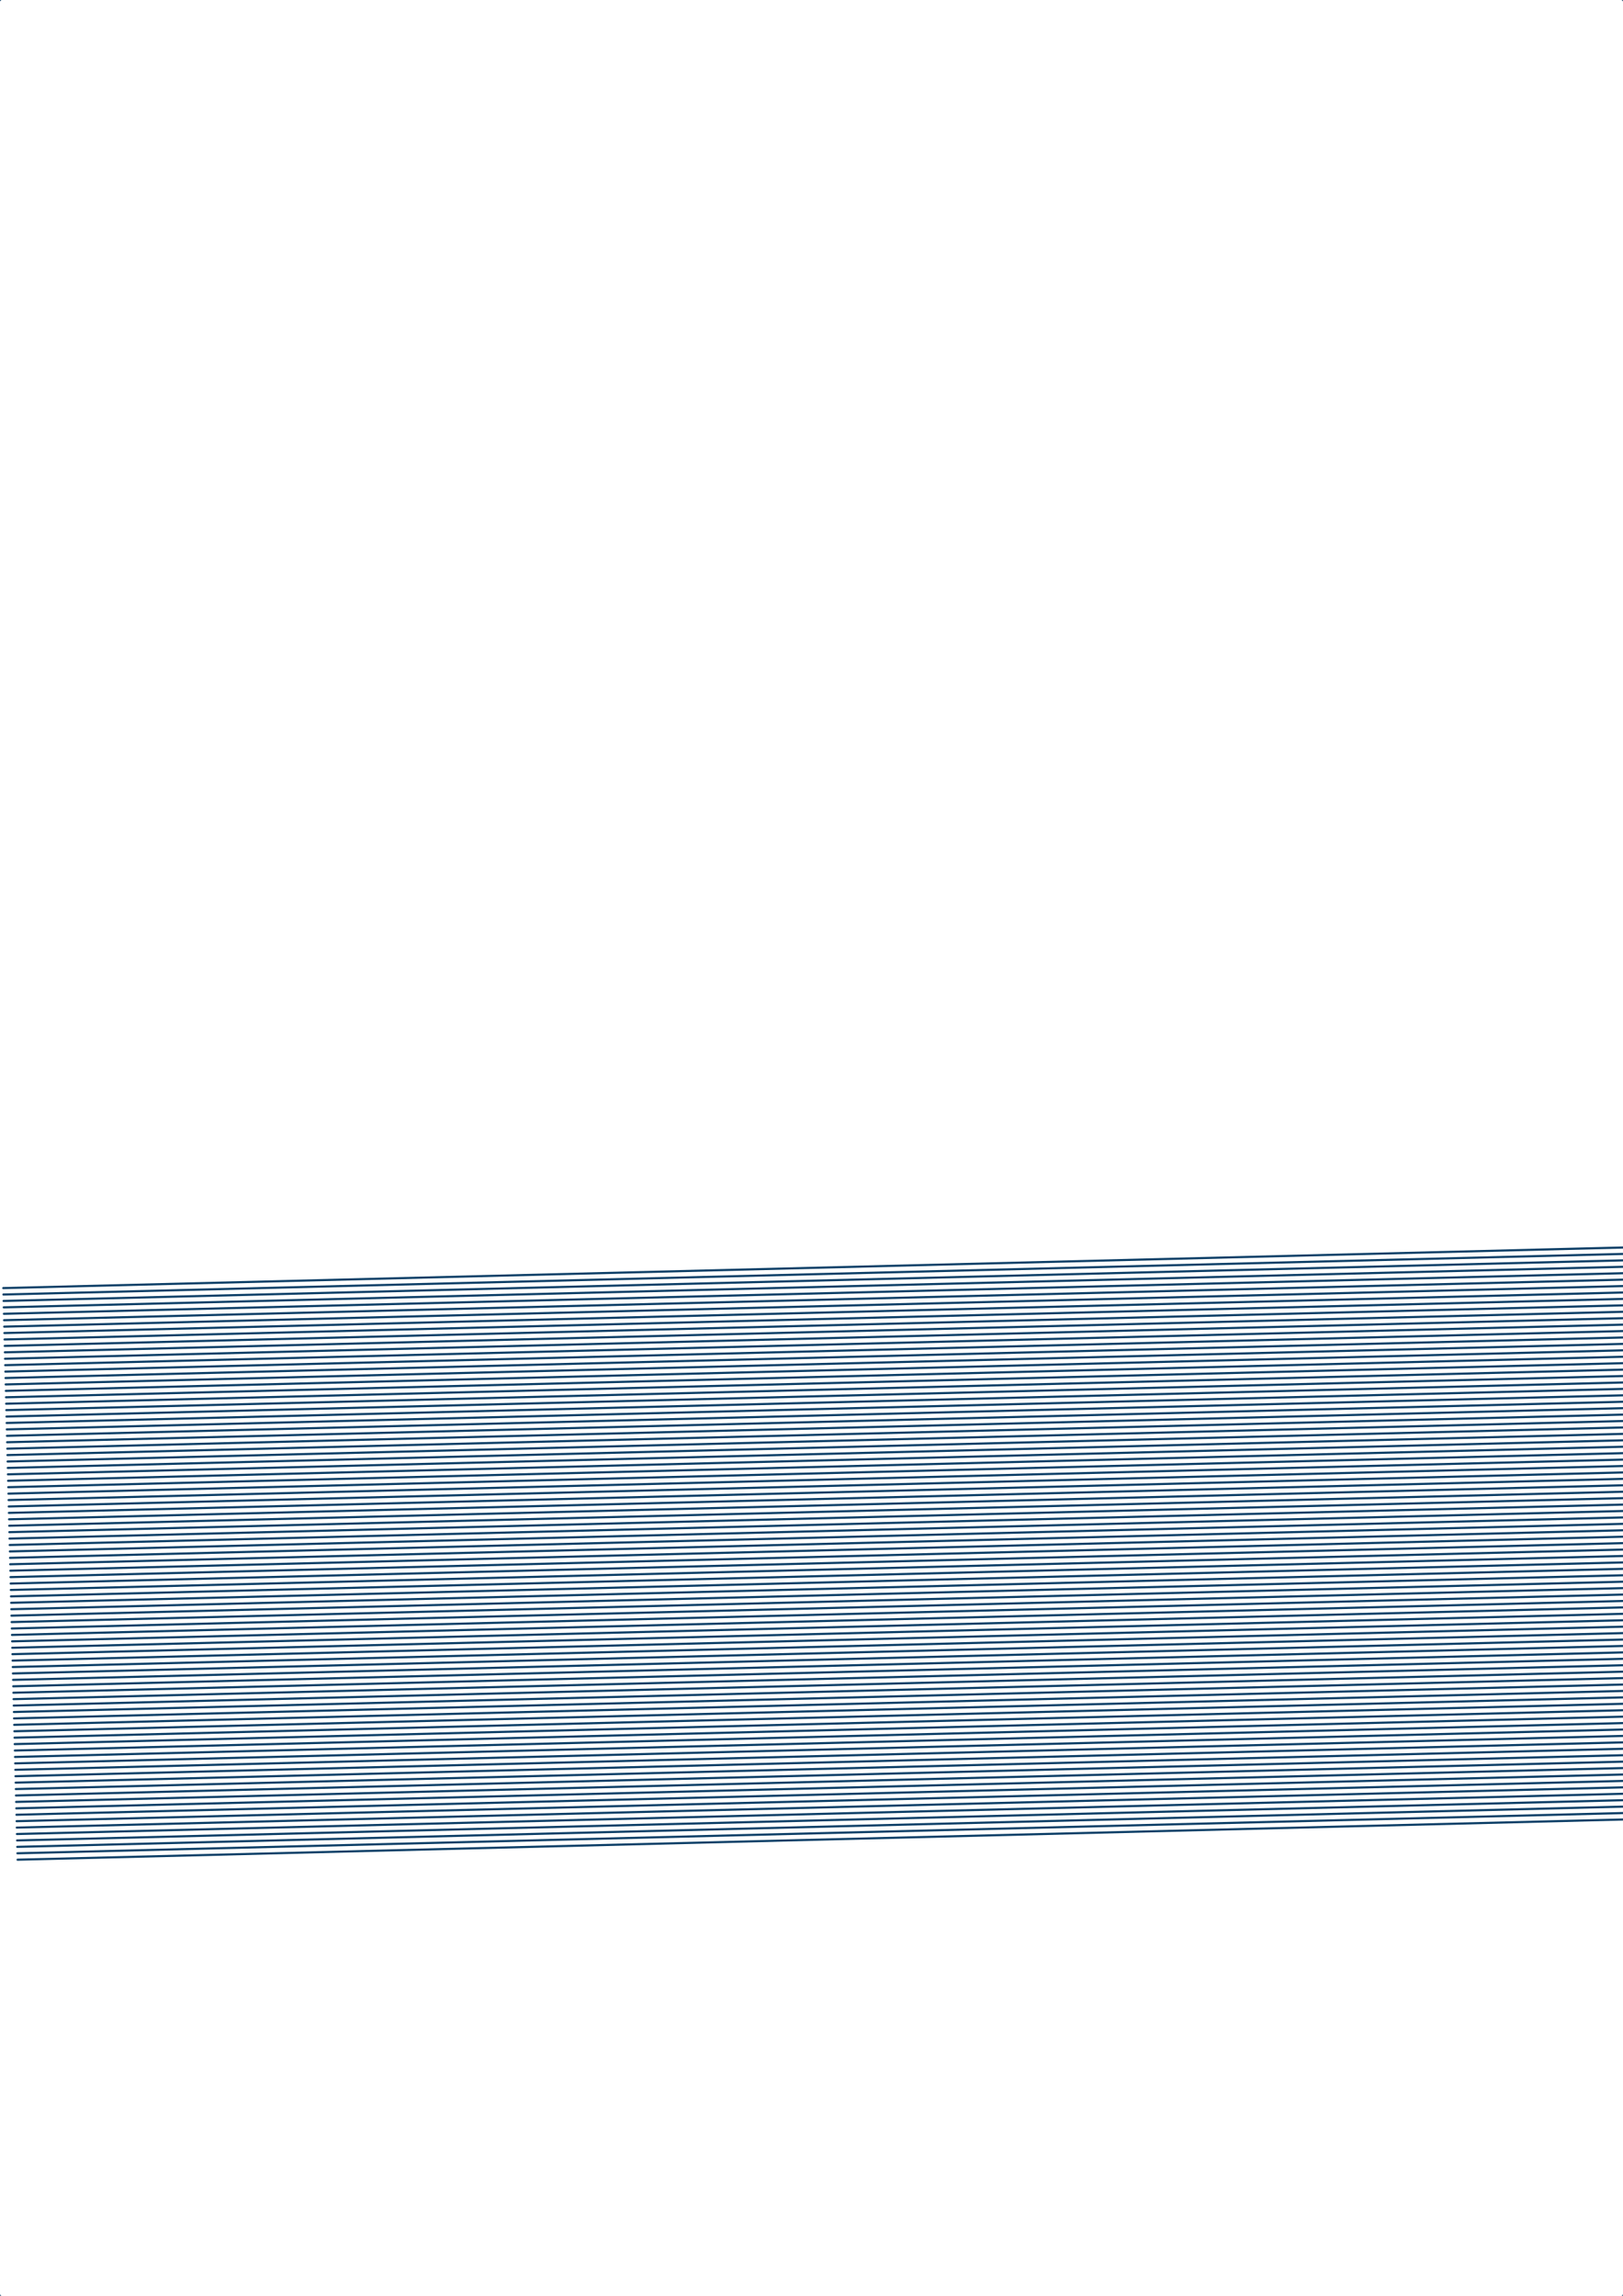 <?xml version="1.0"?>
<!DOCTYPE svg PUBLIC '-//W3C//DTD SVG 1.0//EN'
          'http://www.w3.org/TR/2001/REC-SVG-20010904/DTD/svg10.dtd'>
<svg xmlns:xlink="http://www.w3.org/1999/xlink" style="fill-opacity:1; color-rendering:auto; color-interpolation:auto; text-rendering:auto; stroke:black; stroke-linecap:square; stroke-miterlimit:10; shape-rendering:auto; stroke-opacity:1; fill:black; stroke-dasharray:none; font-weight:normal; stroke-width:1; font-family:'Dialog'; font-style:normal; stroke-linejoin:miter; font-size:12px; stroke-dashoffset:0; image-rendering:auto;" width="758" height="1072" xmlns="http://www.w3.org/2000/svg"
><!--Generated by the Batik Graphics2D SVG Generator--><defs id="genericDefs"
  /><g
  ><g style="fill:rgb(13,63,103); stroke-linecap:round; stroke:rgb(13,63,103);" transform="translate(379,536) rotate(-1.435) translate(-379,56)"
    ><line y2="0" style="fill:none;" x1="0" x2="758" y1="0"
    /></g
    ><g style="fill:rgb(13,63,103); stroke-linecap:round; stroke:rgb(13,63,103);" transform="translate(379,536) rotate(-1.435) translate(-379,56)"
    ><line y2="3" style="fill:none;" x1="0" x2="758" y1="3"
      /><line y2="6" style="fill:none;" x1="0" x2="758" y1="6"
      /><line y2="9" style="fill:none;" x1="0" x2="758" y1="9"
      /><line y2="12" style="fill:none;" x1="0" x2="758" y1="12"
      /><line y2="15" style="fill:none;" x1="0" x2="758" y1="15"
      /><line y2="18" style="fill:none;" x1="0" x2="758" y1="18"
      /><line y2="21" style="fill:none;" x1="0" x2="758" y1="21"
      /><line y2="24" style="fill:none;" x1="0" x2="758" y1="24"
      /><line y2="27" style="fill:none;" x1="0" x2="758" y1="27"
      /><line y2="30" style="fill:none;" x1="0" x2="758" y1="30"
      /><line y2="33" style="fill:none;" x1="0" x2="758" y1="33"
      /><line y2="36" style="fill:none;" x1="0" x2="758" y1="36"
      /><line y2="39" style="fill:none;" x1="0" x2="758" y1="39"
      /><line y2="42" style="fill:none;" x1="0" x2="758" y1="42"
      /><line y2="45" style="fill:none;" x1="0" x2="758" y1="45"
      /><line y2="48" style="fill:none;" x1="0" x2="758" y1="48"
      /><line y2="51" style="fill:none;" x1="0" x2="758" y1="51"
      /><line y2="54" style="fill:none;" x1="0" x2="758" y1="54"
      /><line y2="57" style="fill:none;" x1="0" x2="758" y1="57"
      /><line y2="60" style="fill:none;" x1="0" x2="758" y1="60"
      /><line y2="63" style="fill:none;" x1="0" x2="758" y1="63"
      /><line y2="66" style="fill:none;" x1="0" x2="758" y1="66"
      /><line y2="69" style="fill:none;" x1="0" x2="758" y1="69"
      /><line y2="72" style="fill:none;" x1="0" x2="758" y1="72"
      /><line y2="75" style="fill:none;" x1="0" x2="758" y1="75"
      /><line y2="78" style="fill:none;" x1="0" x2="758" y1="78"
      /><line y2="81" style="fill:none;" x1="0" x2="758" y1="81"
      /><line y2="84" style="fill:none;" x1="0" x2="758" y1="84"
      /><line y2="87" style="fill:none;" x1="0" x2="758" y1="87"
      /><line y2="90" style="fill:none;" x1="0" x2="758" y1="90"
      /><line y2="93" style="fill:none;" x1="0" x2="758" y1="93"
      /><line y2="96" style="fill:none;" x1="0" x2="758" y1="96"
      /><line y2="99" style="fill:none;" x1="0" x2="758" y1="99"
      /><line y2="102" style="fill:none;" x1="0" x2="758" y1="102"
      /><line y2="105" style="fill:none;" x1="0" x2="758" y1="105"
      /><line y2="108" style="fill:none;" x1="0" x2="758" y1="108"
      /><line y2="111" style="fill:none;" x1="0" x2="758" y1="111"
      /><line y2="114" style="fill:none;" x1="0" x2="758" y1="114"
      /><line y2="117" style="fill:none;" x1="0" x2="758" y1="117"
      /><line y2="120" style="fill:none;" x1="0" x2="758" y1="120"
      /><line y2="123" style="fill:none;" x1="0" x2="758" y1="123"
      /><line y2="126" style="fill:none;" x1="0" x2="758" y1="126"
      /><line y2="129" style="fill:none;" x1="0" x2="758" y1="129"
      /><line y2="132" style="fill:none;" x1="0" x2="758" y1="132"
      /><line y2="135" style="fill:none;" x1="0" x2="758" y1="135"
      /><line y2="138" style="fill:none;" x1="0" x2="758" y1="138"
      /><line y2="141" style="fill:none;" x1="0" x2="758" y1="141"
      /><line y2="144" style="fill:none;" x1="0" x2="758" y1="144"
      /><line y2="147" style="fill:none;" x1="0" x2="758" y1="147"
      /><line y2="150" style="fill:none;" x1="0" x2="758" y1="150"
      /><line y2="153" style="fill:none;" x1="0" x2="758" y1="153"
      /><line y2="156" style="fill:none;" x1="0" x2="758" y1="156"
      /><line y2="159" style="fill:none;" x1="0" x2="758" y1="159"
      /><line y2="162" style="fill:none;" x1="0" x2="758" y1="162"
      /><line y2="165" style="fill:none;" x1="0" x2="758" y1="165"
      /><line y2="168" style="fill:none;" x1="0" x2="758" y1="168"
      /><line y2="171" style="fill:none;" x1="0" x2="758" y1="171"
      /><line y2="174" style="fill:none;" x1="0" x2="758" y1="174"
      /><line y2="177" style="fill:none;" x1="0" x2="758" y1="177"
      /><line y2="180" style="fill:none;" x1="0" x2="758" y1="180"
      /><line y2="183" style="fill:none;" x1="0" x2="758" y1="183"
      /><line y2="186" style="fill:none;" x1="0" x2="758" y1="186"
      /><line y2="189" style="fill:none;" x1="0" x2="758" y1="189"
      /><line y2="192" style="fill:none;" x1="0" x2="758" y1="192"
      /><line y2="195" style="fill:none;" x1="0" x2="758" y1="195"
      /><line y2="198" style="fill:none;" x1="0" x2="758" y1="198"
      /><line y2="201" style="fill:none;" x1="0" x2="758" y1="201"
      /><line y2="204" style="fill:none;" x1="0" x2="758" y1="204"
      /><line y2="207" style="fill:none;" x1="0" x2="758" y1="207"
      /><line y2="210" style="fill:none;" x1="0" x2="758" y1="210"
      /><line y2="213" style="fill:none;" x1="0" x2="758" y1="213"
      /><line y2="216" style="fill:none;" x1="0" x2="758" y1="216"
      /><line y2="219" style="fill:none;" x1="0" x2="758" y1="219"
      /><line y2="222" style="fill:none;" x1="0" x2="758" y1="222"
      /><line y2="225" style="fill:none;" x1="0" x2="758" y1="225"
      /><line y2="228" style="fill:none;" x1="0" x2="758" y1="228"
      /><line y2="231" style="fill:none;" x1="0" x2="758" y1="231"
      /><line y2="234" style="fill:none;" x1="0" x2="758" y1="234"
      /><line y2="237" style="fill:none;" x1="0" x2="758" y1="237"
      /><line y2="240" style="fill:none;" x1="0" x2="758" y1="240"
      /><line y2="243" style="fill:none;" x1="0" x2="758" y1="243"
      /><line y2="246" style="fill:none;" x1="0" x2="758" y1="246"
      /><line y2="249" style="fill:none;" x1="0" x2="758" y1="249"
      /><line y2="252" style="fill:none;" x1="0" x2="758" y1="252"
      /><line y2="255" style="fill:none;" x1="0" x2="758" y1="255"
      /><line y2="258" style="fill:none;" x1="0" x2="758" y1="258"
      /><line y2="261" style="fill:none;" x1="0" x2="758" y1="261"
      /><line y2="264" style="fill:none;" x1="0" x2="758" y1="264"
      /><line y2="267" style="fill:none;" x1="0" x2="758" y1="267"
    /></g
    ><g style="stroke-linecap:round; fill:rgb(13,63,103); stroke:rgb(13,63,103);"
    ><line y2="-10" style="fill:none;" x1="0" x2="-10" y1="0"
      /><line y2="-10" style="fill:none;" x1="758" x2="768" y1="0"
      /><line y2="1082" style="fill:none;" x1="0" x2="-10" y1="1072"
      /><line y2="1082" style="fill:none;" x1="758" x2="768" y1="1072"
    /></g
  ></g
></svg
>
